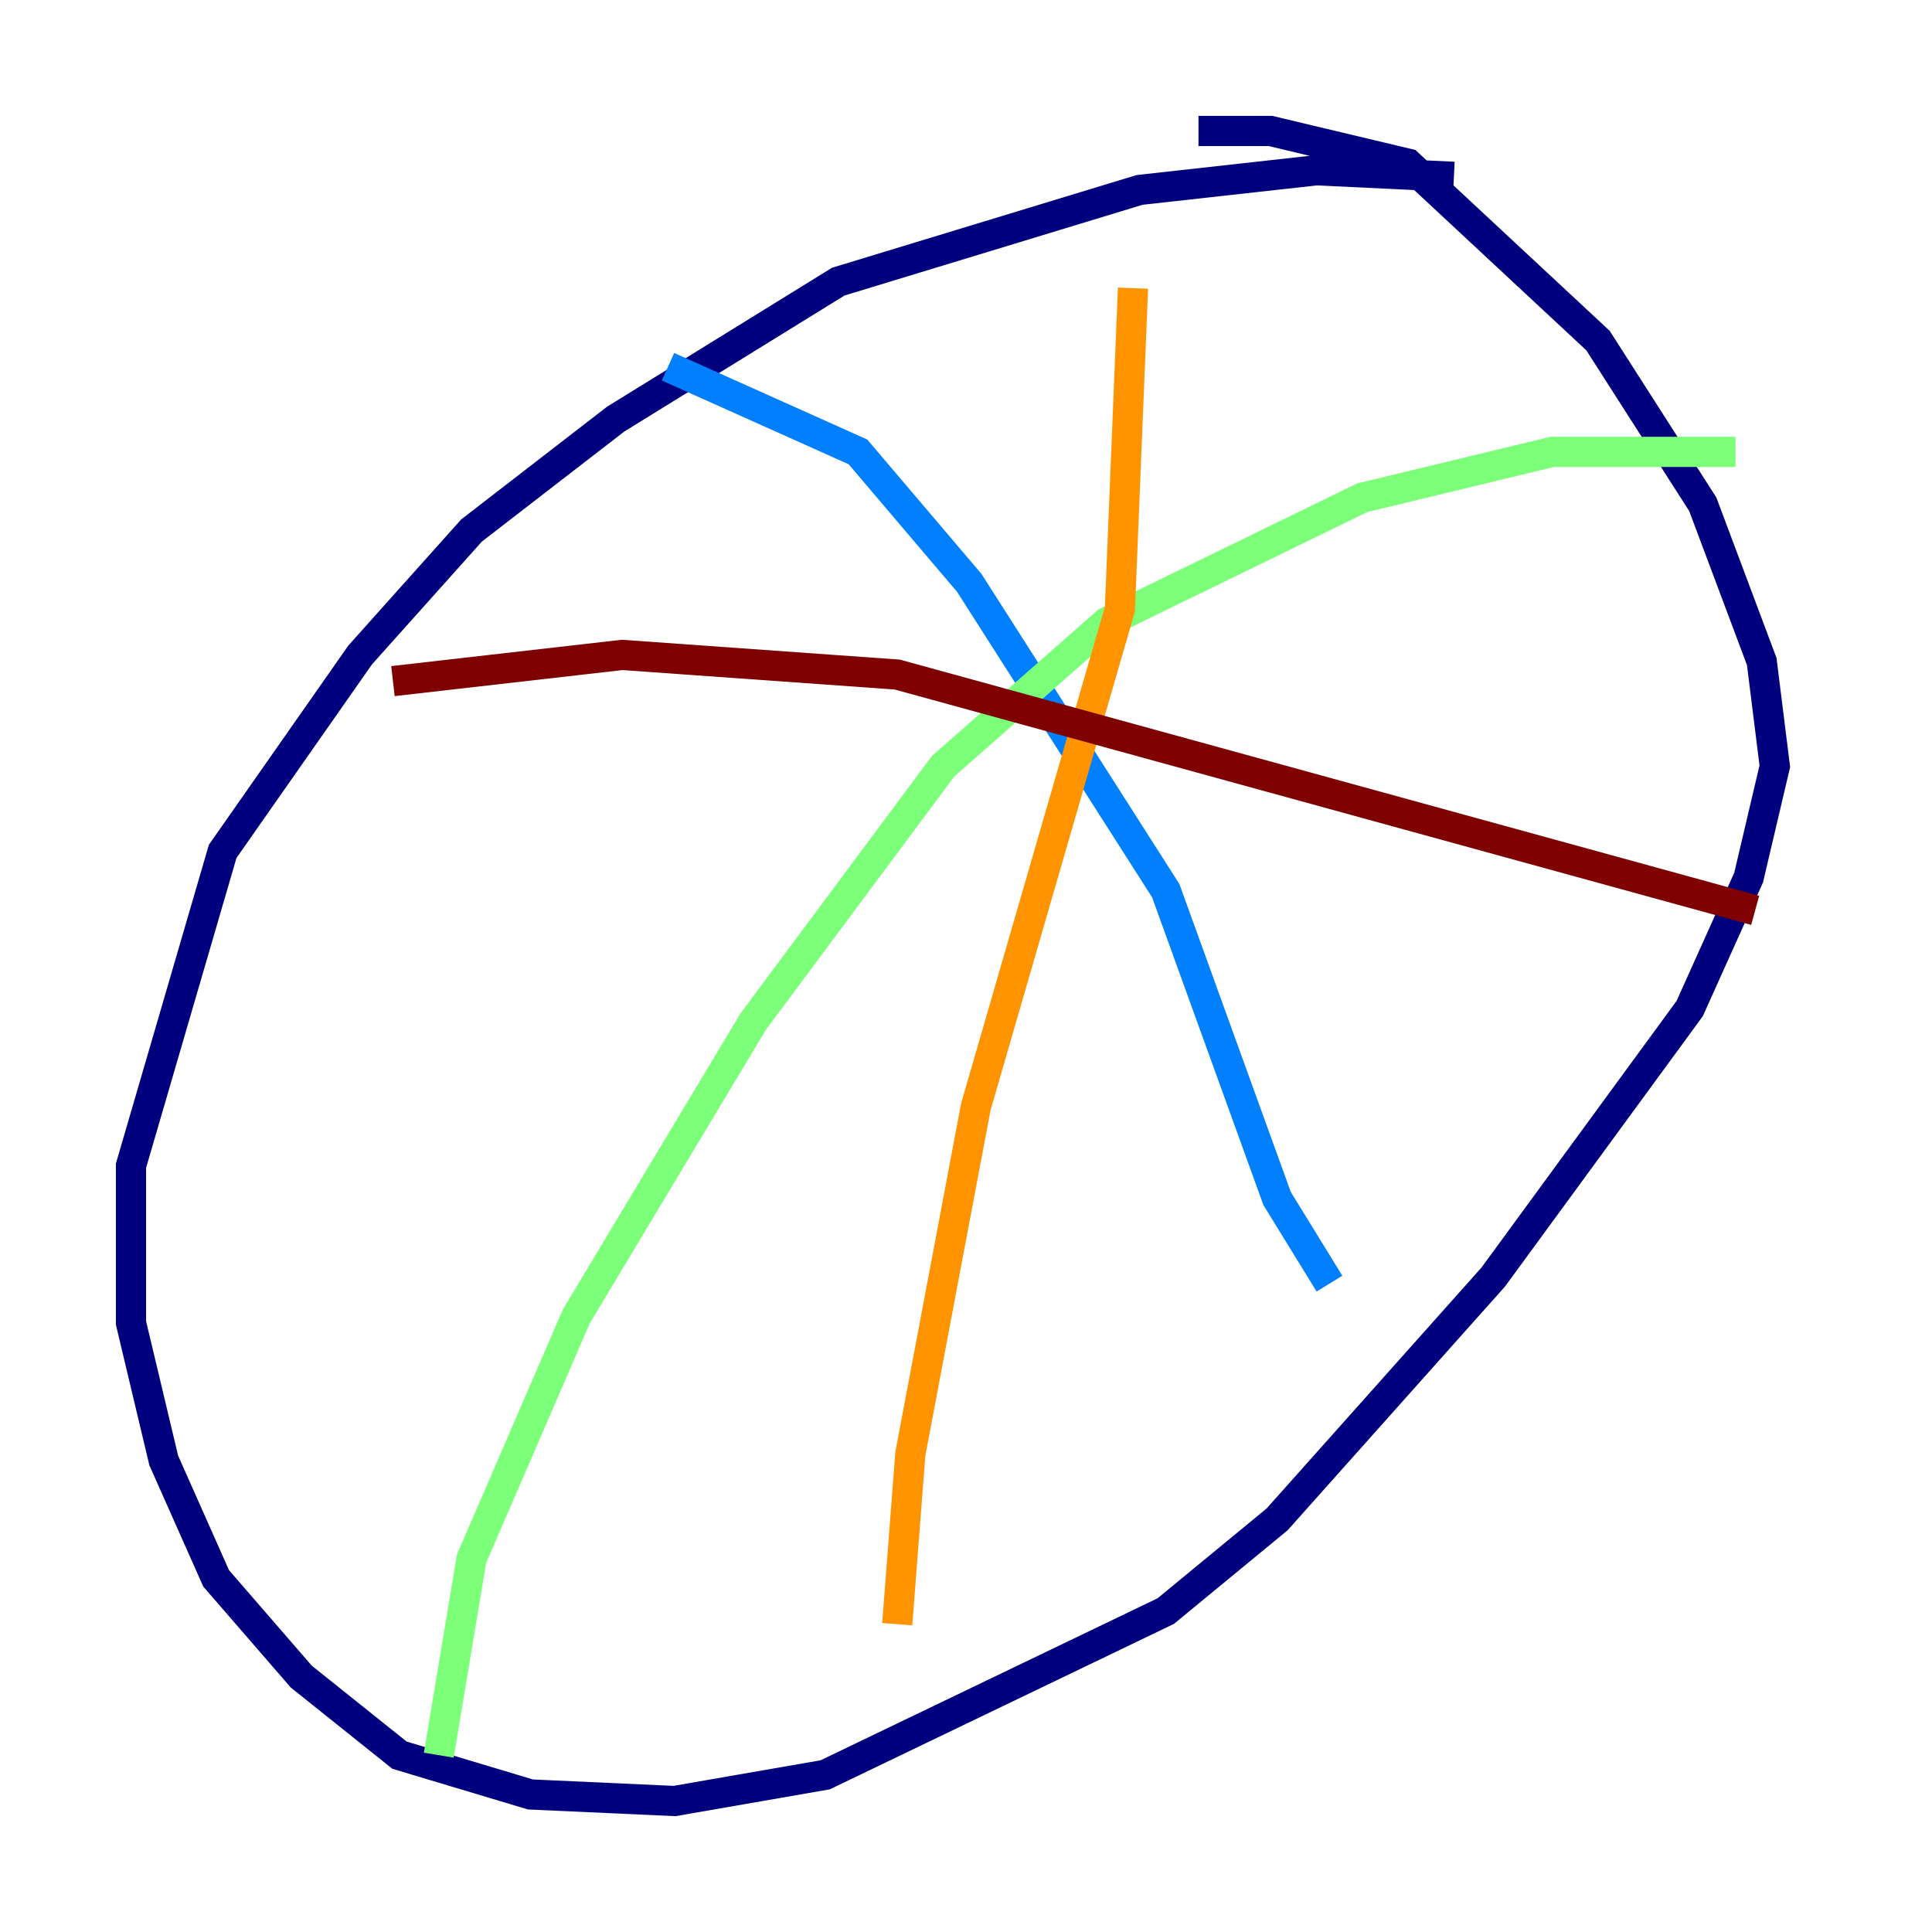 <?xml version="1.0" encoding="utf-8" ?>
<svg baseProfile="tiny" height="128" version="1.2" viewBox="0,0,128,128" width="128" xmlns="http://www.w3.org/2000/svg" xmlns:ev="http://www.w3.org/2001/xml-events" xmlns:xlink="http://www.w3.org/1999/xlink"><defs /><polyline fill="none" points="96.325,11.715 87.214,11.281 75.498,12.583 55.539,18.658 40.786,27.77 31.241,35.146 23.864,43.39 14.752,56.407 8.678,77.234 8.678,87.647 10.848,96.759 14.319,104.57 19.959,111.078 26.468,116.285 35.146,118.888 44.691,119.322 54.671,117.586 77.234,106.739 84.61,100.664 98.929,84.61 111.946,66.82 115.851,58.142 117.586,50.766 116.719,43.824 112.814,33.41 105.871,22.563 93.288,10.848 84.176,8.678 79.403,8.678" stroke="#00007f" stroke-width="2" /><polyline fill="none" points="44.258,24.298 56.841,29.939 64.217,38.617 77.234,59.01 84.61,79.403 88.081,85.044" stroke="#0080ff" stroke-width="2" /><polyline fill="none" points="114.983,29.939 102.834,29.939 90.251,32.976 73.329,41.22 62.481,50.766 49.898,67.688 38.183,87.214 31.241,103.268 29.071,116.285" stroke="#7cff79" stroke-width="2" /><polyline fill="none" points="75.064,19.091 74.197,40.352 64.651,73.329 60.312,96.325 59.444,107.607" stroke="#ff9400" stroke-width="2" /><polyline fill="none" points="116.285,60.312 59.444,44.691 41.22,43.39 26.034,45.125" stroke="#7f0000" stroke-width="2" /></svg>